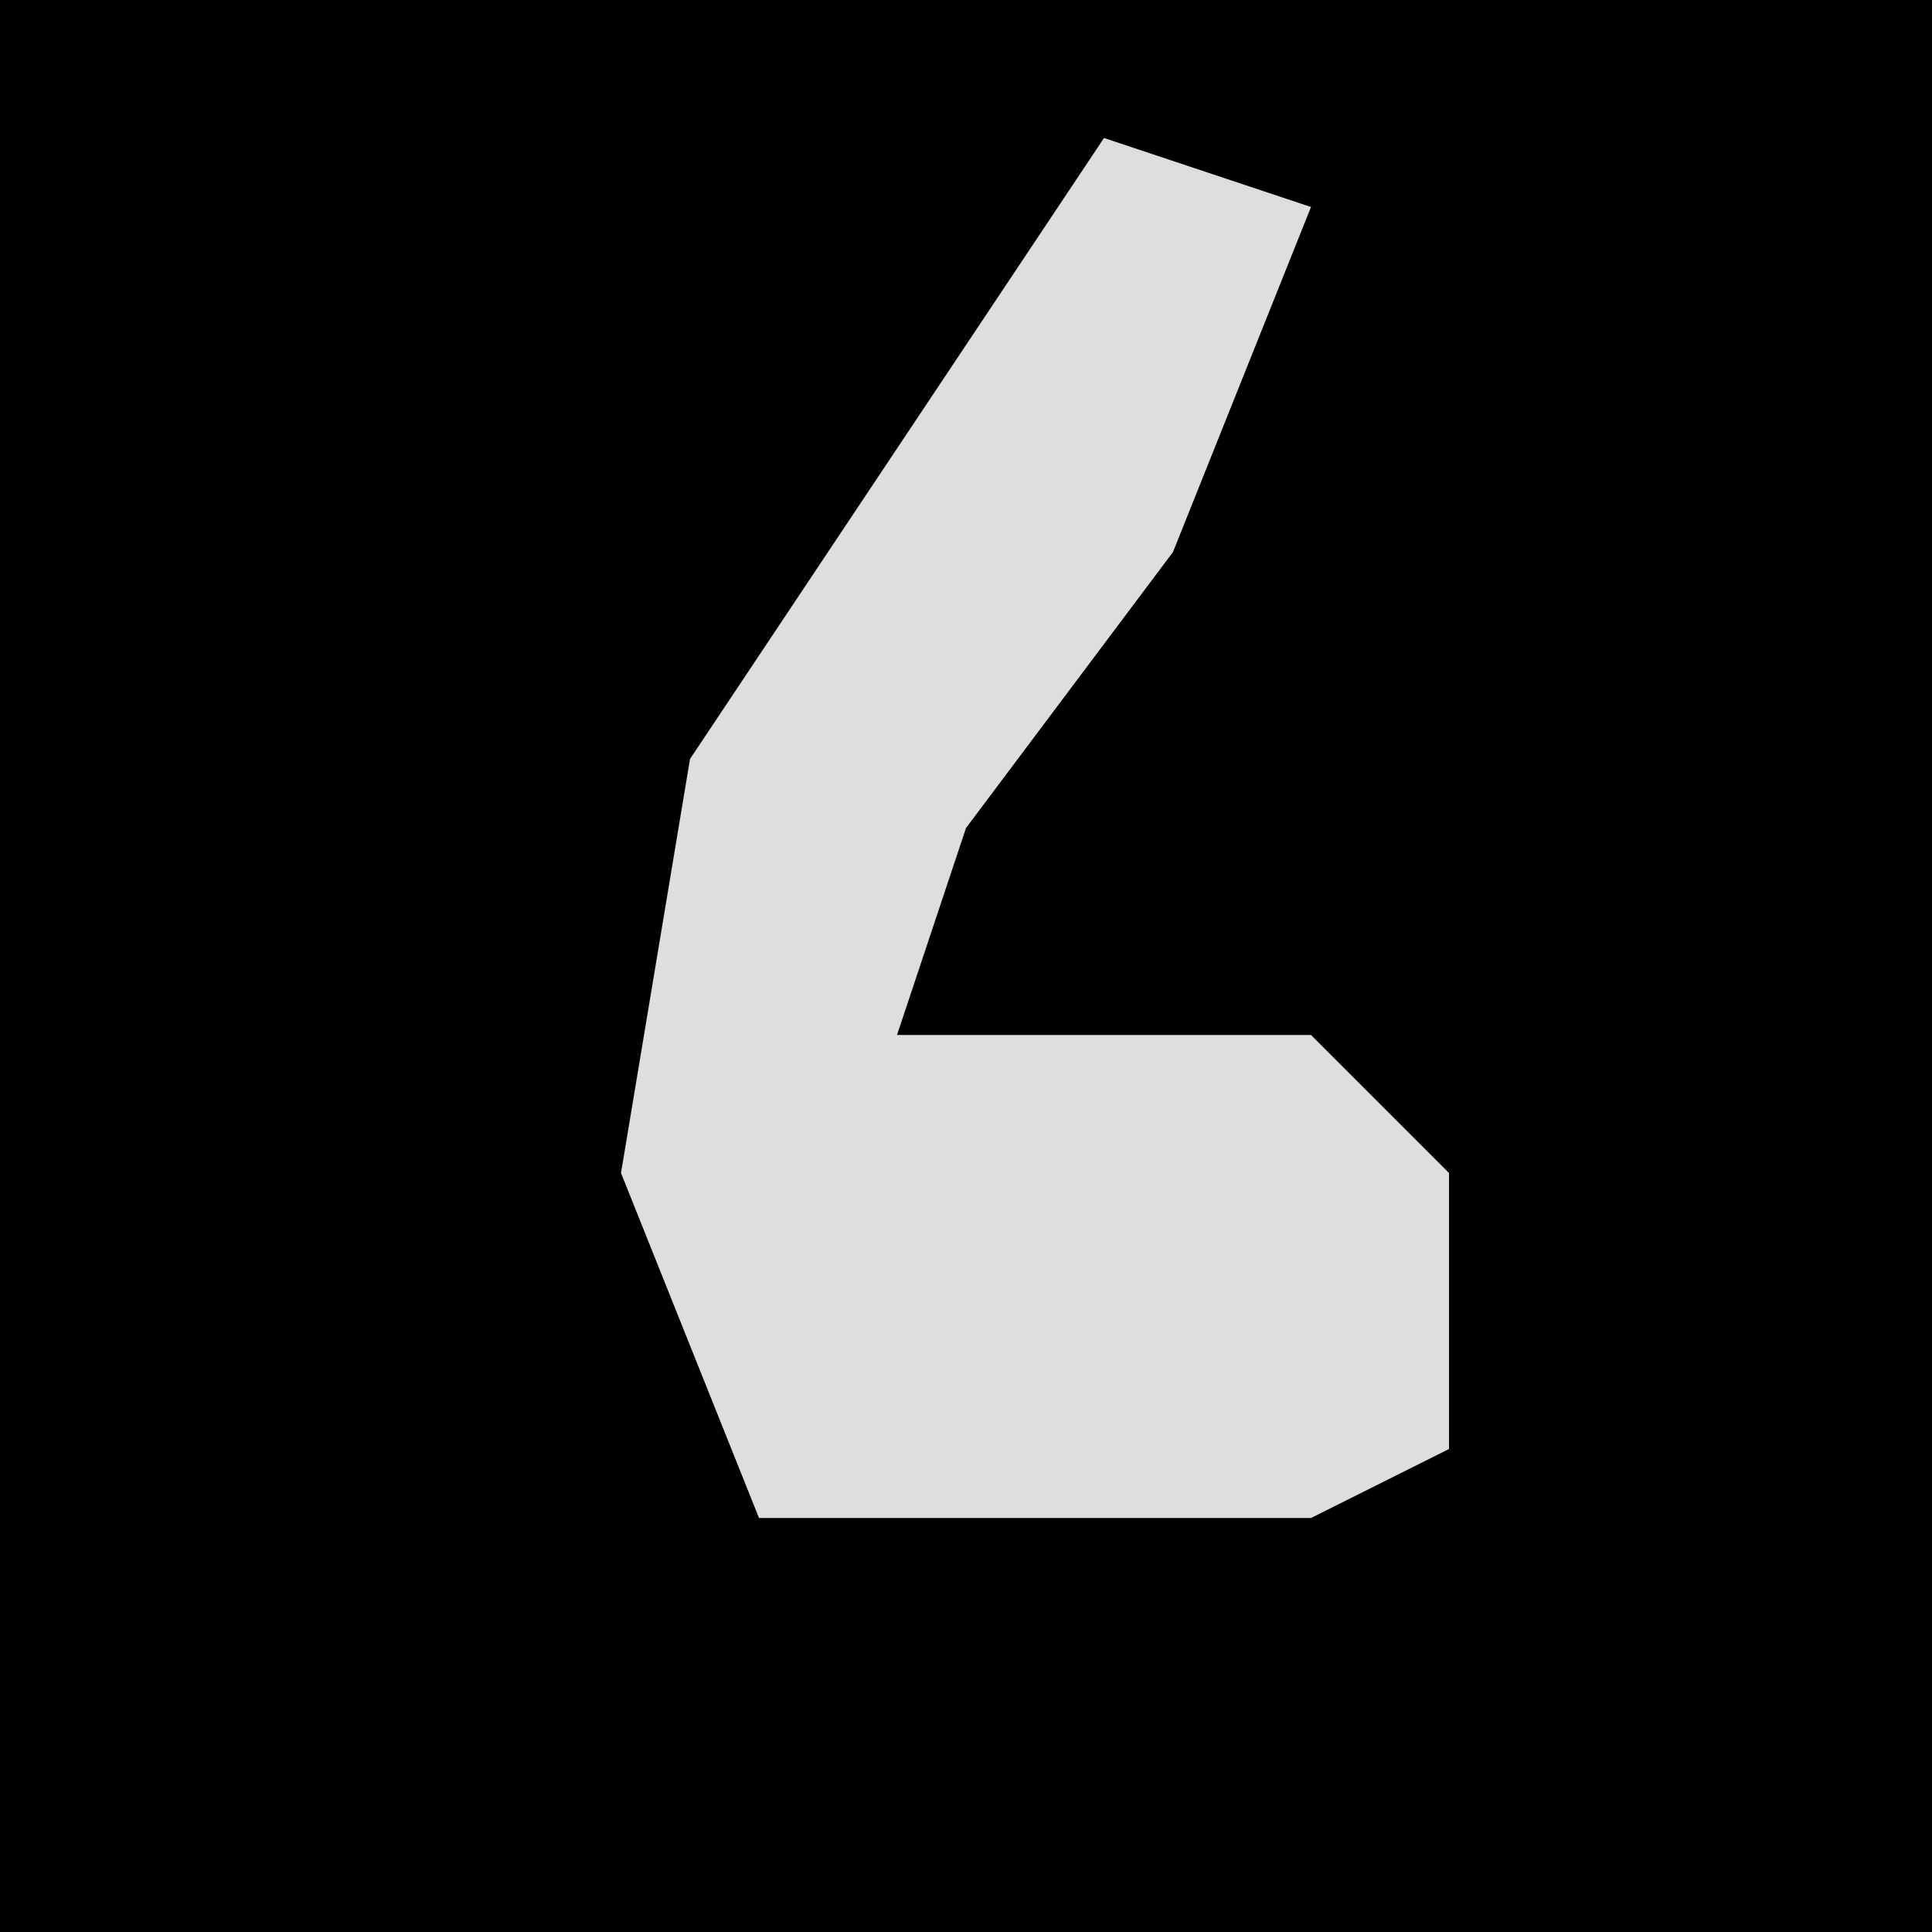 <?xml version="1.0" encoding="UTF-8"?>
<svg version="1.1" xmlns="http://www.w3.org/2000/svg" width="28" height="28">
<path d="M0,0 L28,0 L28,28 L0,28 Z " fill="#010101" transform="translate(0,0)"/>
<path d="M0,0 L3,1 L1,6 L-2,10 L-3,13 L3,13 L5,15 L5,19 L3,20 L-5,20 L-7,15 L-6,9 Z " fill="#DEDEDE" transform="translate(16,2)"/>
</svg>
